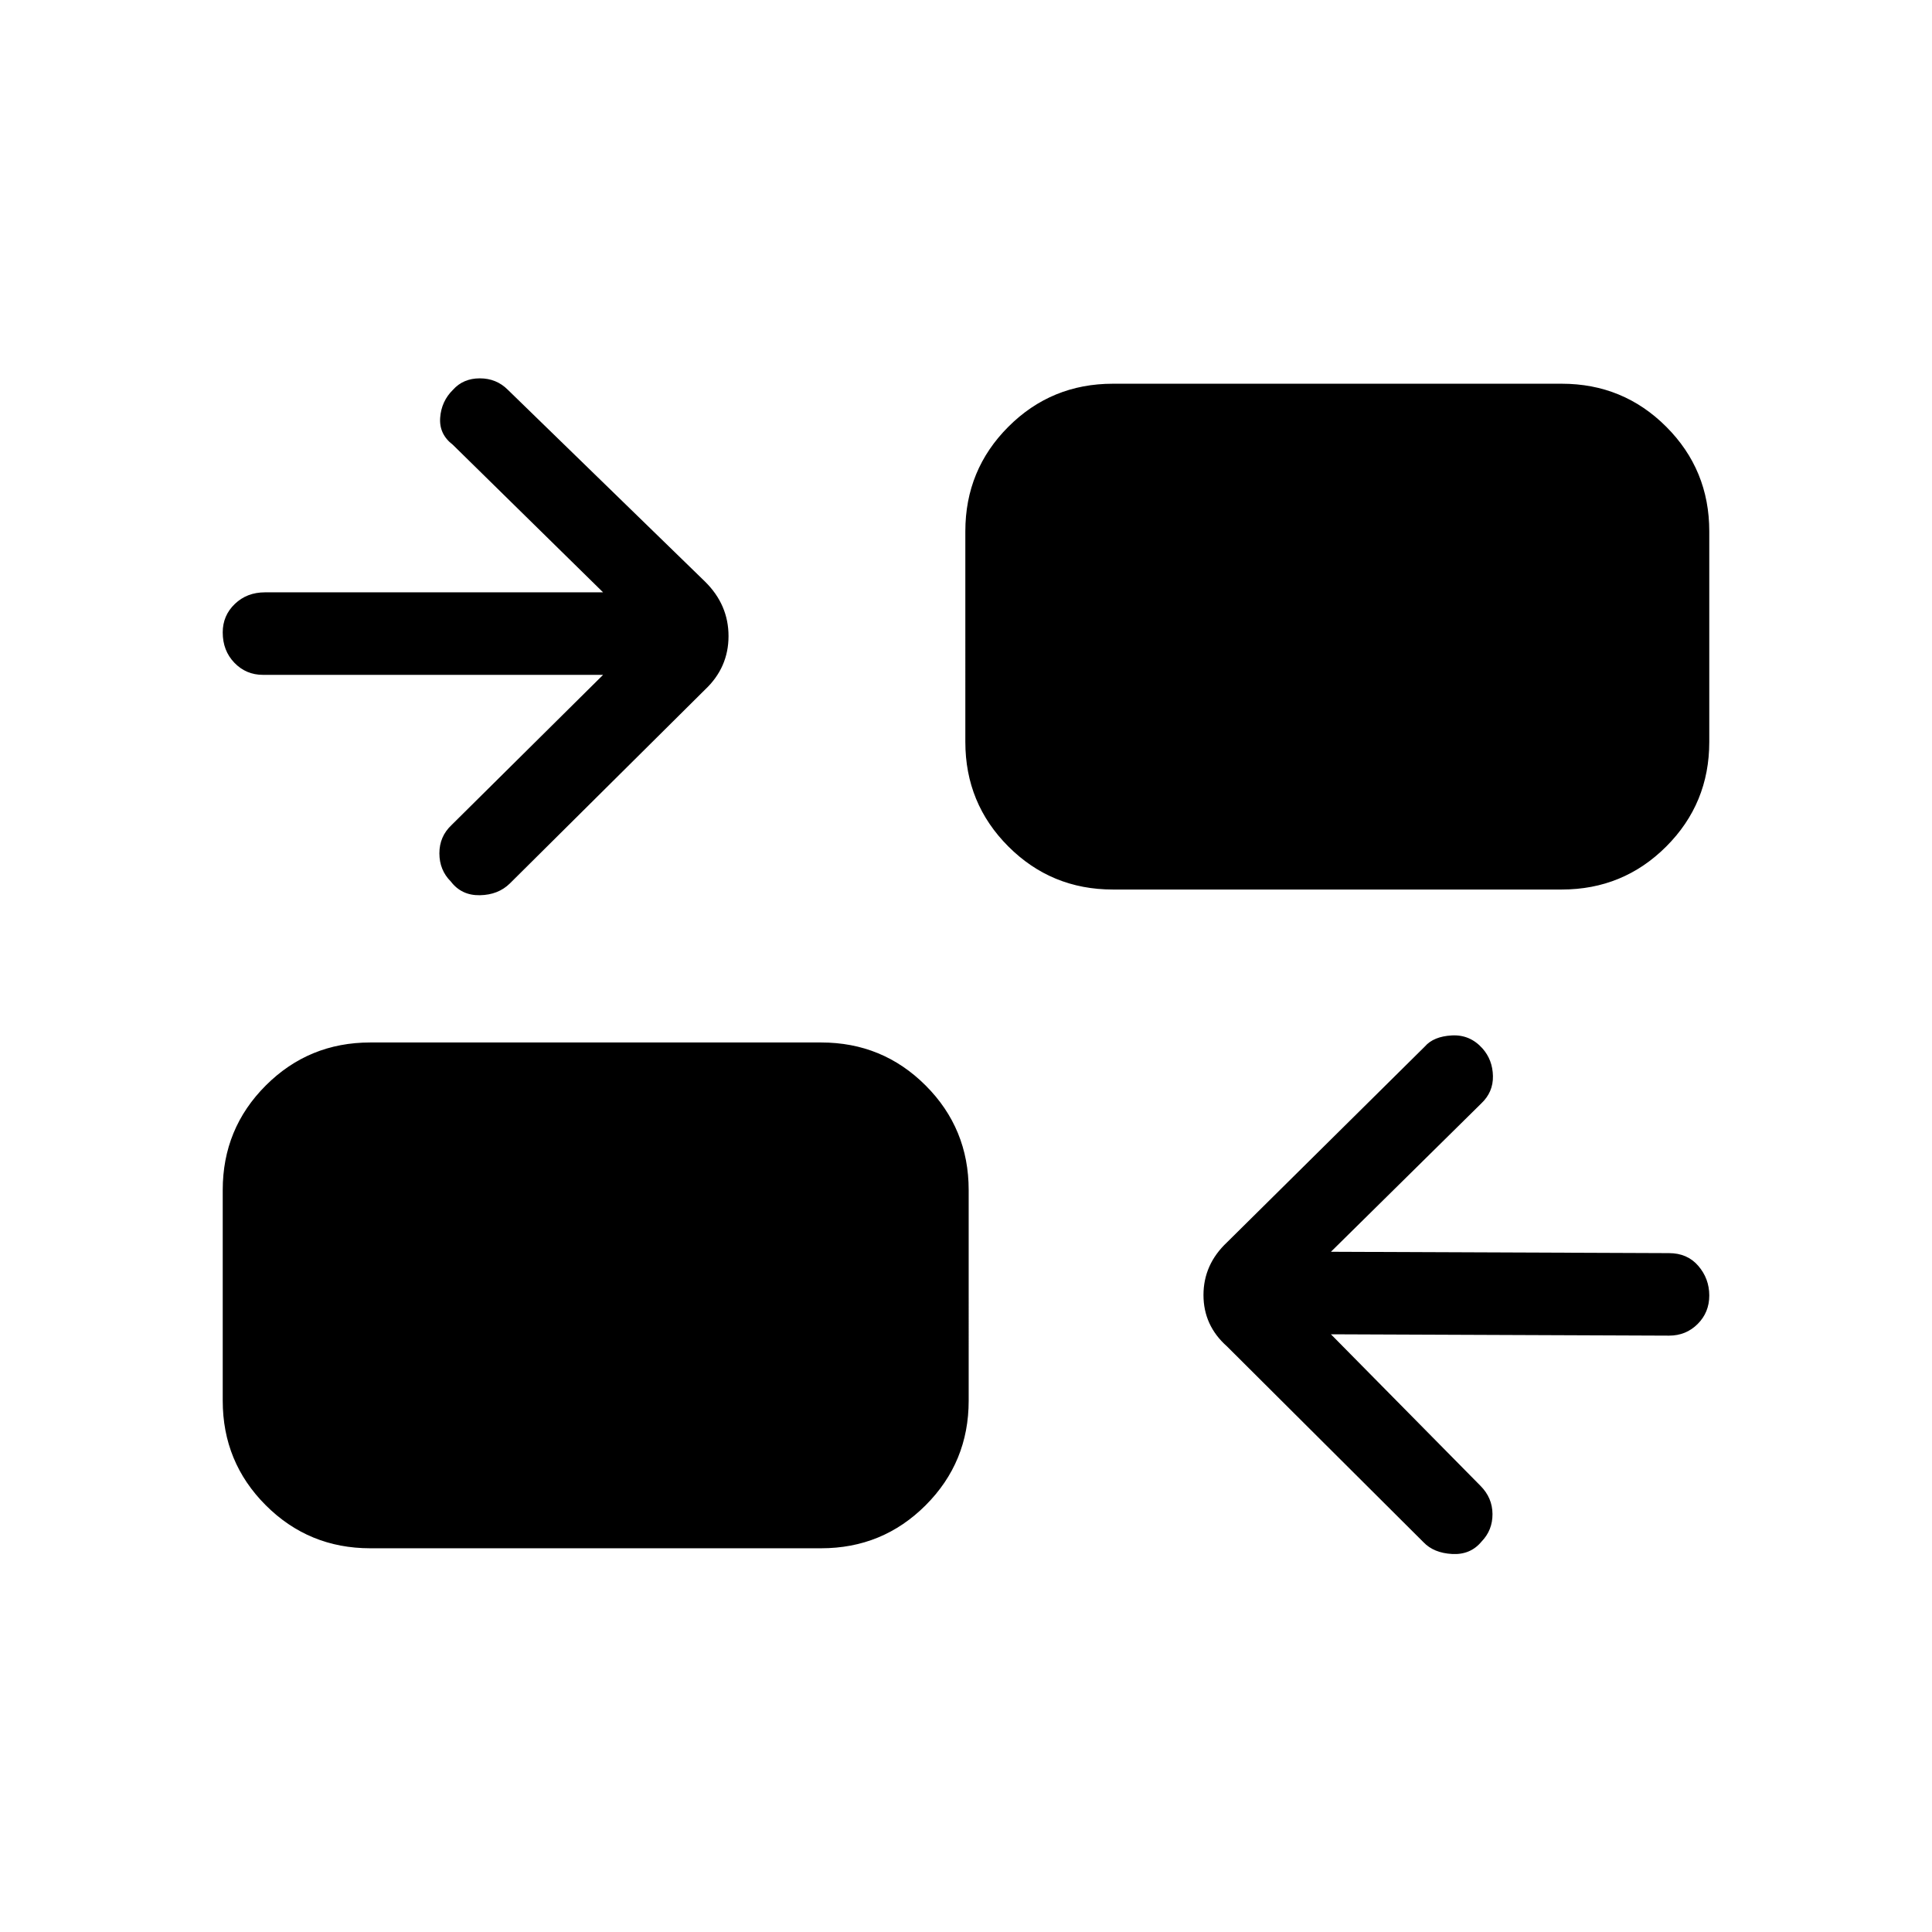 <svg xmlns="http://www.w3.org/2000/svg" height="40" viewBox="0 -960 960 960" width="40"><path d="m661.33-297 74.34 75.33q5.89 5.94 5.94 13.97.06 8.03-5.44 13.7-5.5 6.67-14.62 6.17-9.13-.5-14.22-5.84L609.67-291Q598-301.36 598-316.52q0-15.15 11.67-26.15L708-440q4.33-5 13.39-5.5t15.28 6.5q5 5.67 5.16 13.67.17 8-5.83 13.66L661.33-338l168 .67q9.1 0 14.55 6.34 5.45 6.34 5.45 14.73 0 8.38-5.78 14.15-5.78 5.78-14.22 5.78l-168-.67ZM184-190.67q-30.57 0-51.95-21.38-21.38-21.38-21.38-51.95v-104.67q0-30.57 21.38-51.95Q153.43-442 184-442h224q30.58 0 51.95 21.38 21.38 21.38 21.38 51.95V-264q0 30.57-21.38 51.95-21.37 21.38-51.95 21.38H184Zm115.67-434h-169q-8.42 0-14.21-6.01-5.79-6.01-5.79-15.07 0-8.39 6.01-14.15 6-5.77 14.99-5.77h168L225-739q-6.89-5.27-6.28-13.47.61-8.2 6.38-13.86 5.09-5.67 13.33-5.67t13.9 5.67l98 95.33Q362-659.51 362-643.92q0 15.59-11.67 26.59l-97 96.33q-5.78 5.67-14.89 5.83-9.11.17-14.44-6.83-5.67-5.67-5.67-14t6-14l75.34-74.67ZM553-518q-30.58 0-51.95-21.38-21.38-21.38-21.38-51.95V-696q0-30.57 21.38-51.95 21.37-21.38 51.95-21.38h223q30.57 0 51.95 21.38 21.38 21.38 21.38 51.95v104.67q0 30.57-21.38 51.95Q806.57-518 776-518H553Z"/></svg>